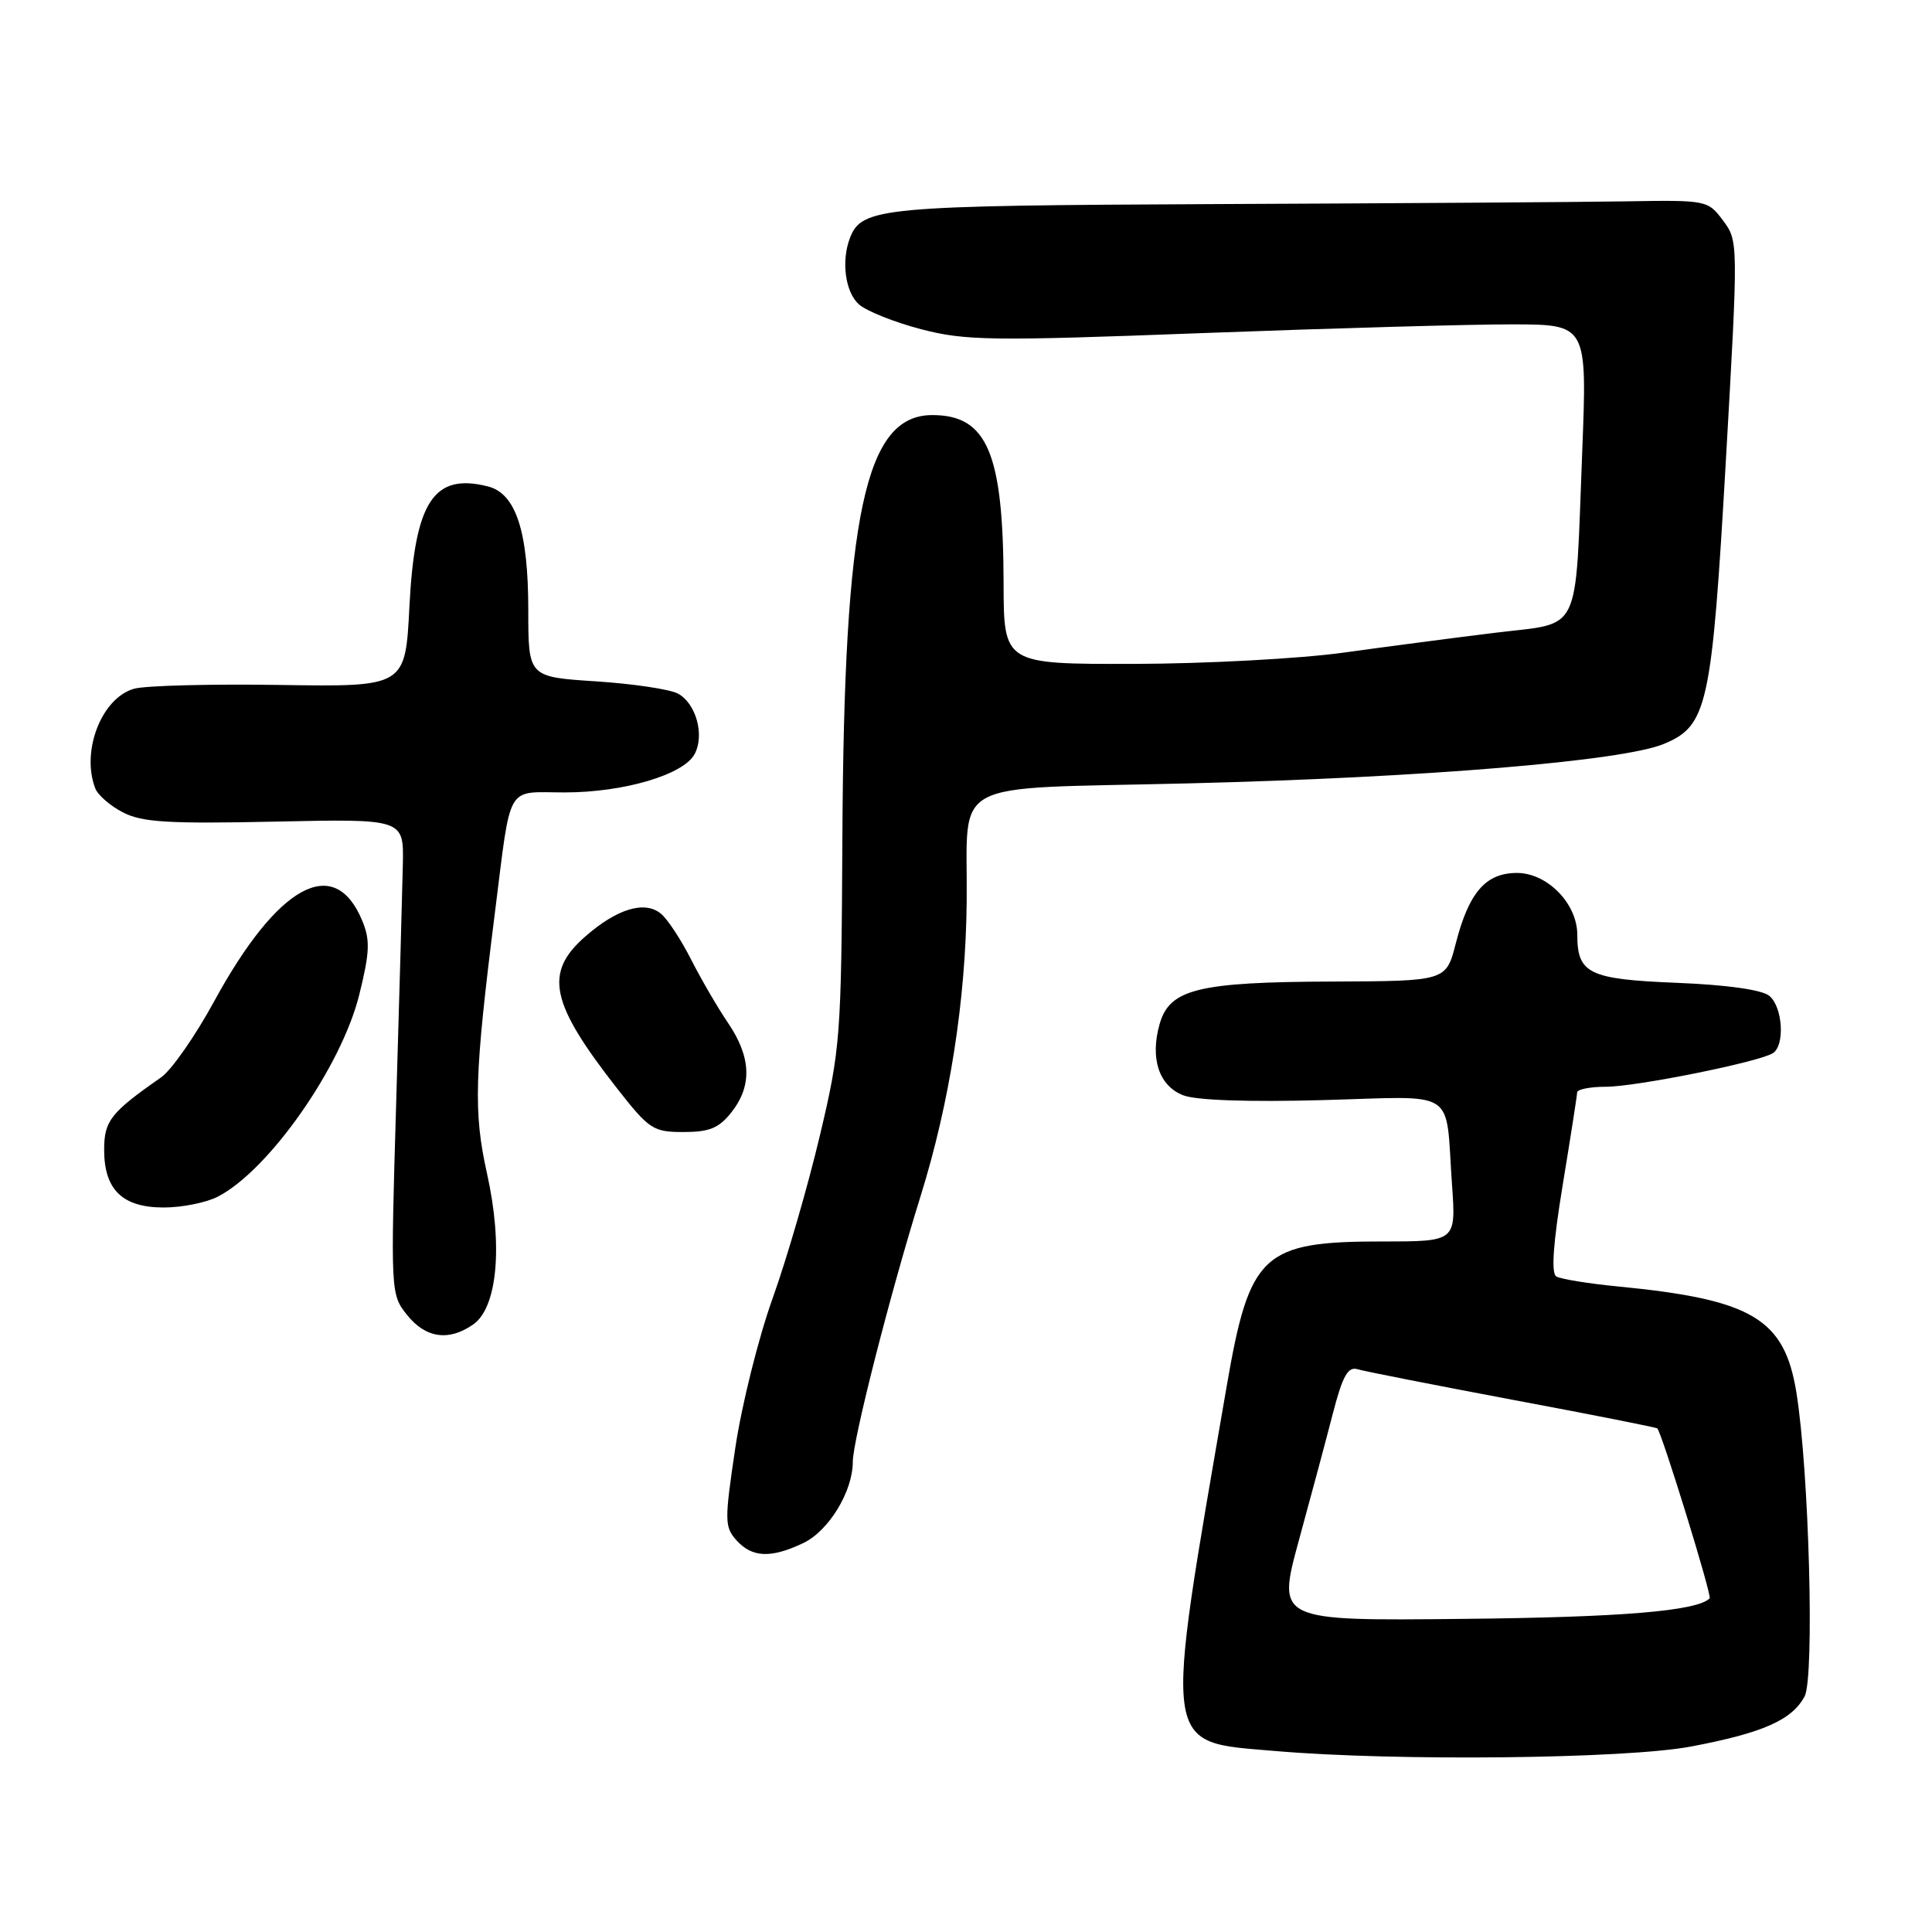 <?xml version="1.0" encoding="UTF-8" standalone="no"?>
<!DOCTYPE svg PUBLIC "-//W3C//DTD SVG 1.1//EN" "http://www.w3.org/Graphics/SVG/1.1/DTD/svg11.dtd" >
<svg xmlns="http://www.w3.org/2000/svg" xmlns:xlink="http://www.w3.org/1999/xlink" version="1.1" viewBox="0 0 256 256">
 <g >
 <path fill="currentColor"
d=" M 224.09 231.42 C 233.58 229.62 237.44 227.92 239.12 224.78 C 240.45 222.28 239.71 194.85 238.03 184.50 C 236.44 174.72 232.18 172.19 214.37 170.46 C 210.45 170.08 206.77 169.48 206.21 169.13 C 205.52 168.70 205.80 164.69 207.07 157.00 C 208.11 150.67 208.97 145.16 208.98 144.75 C 208.99 144.34 210.71 144.00 212.80 144.00 C 216.77 144.00 232.99 140.74 234.90 139.56 C 236.54 138.55 236.23 133.44 234.45 131.96 C 233.48 131.15 228.86 130.50 222.20 130.23 C 210.54 129.76 209.00 129.02 209.00 123.86 C 209.00 119.74 205.03 115.67 201.00 115.67 C 196.87 115.67 194.64 118.24 192.90 125.00 C 191.62 130.00 191.62 130.00 176.56 130.06 C 158.77 130.12 154.98 131.05 153.66 135.68 C 152.36 140.23 153.56 143.88 156.78 145.13 C 158.47 145.80 165.45 146.04 175.27 145.77 C 193.41 145.28 191.48 144.01 192.40 157.00 C 192.93 164.50 192.93 164.50 183.22 164.50 C 167.27 164.50 165.58 166.07 162.54 183.70 C 154.12 232.55 153.87 230.72 169.00 232.02 C 184.90 233.39 215.47 233.06 224.09 231.42 Z  M 106.43 204.47 C 109.81 202.86 113.00 197.63 113.00 193.70 C 113.00 190.82 117.96 171.39 121.98 158.50 C 125.83 146.15 127.96 132.61 128.09 119.50 C 128.27 102.88 125.02 104.61 157.54 103.80 C 188.75 103.03 215.05 100.84 220.48 98.57 C 226.26 96.16 226.82 93.58 228.69 60.97 C 230.34 32.04 230.34 31.94 228.31 29.22 C 226.30 26.53 226.17 26.50 215.39 26.68 C 209.40 26.78 185.15 26.94 161.50 27.04 C 116.70 27.24 114.19 27.47 112.62 31.54 C 111.45 34.59 112.00 38.69 113.79 40.31 C 114.78 41.21 118.49 42.69 122.04 43.62 C 127.92 45.15 131.29 45.20 159.50 44.13 C 176.55 43.49 194.96 42.97 200.41 42.98 C 210.31 43.00 210.31 43.00 209.65 59.92 C 208.68 84.54 209.70 82.42 198.16 83.84 C 192.85 84.49 183.78 85.68 178.00 86.48 C 172.22 87.28 159.74 87.95 150.25 87.97 C 133.00 88.00 133.00 88.00 132.98 77.25 C 132.94 60.02 130.81 55.00 123.54 55.00 C 114.62 55.00 111.84 68.07 111.62 111.00 C 111.48 137.47 111.37 138.95 108.63 150.50 C 107.07 157.10 104.26 166.78 102.39 172.00 C 100.51 177.22 98.28 186.16 97.43 191.86 C 95.99 201.52 96.00 202.34 97.60 204.11 C 99.67 206.40 102.14 206.50 106.43 204.47 Z  M 62.71 175.49 C 65.91 173.25 66.66 165.05 64.53 155.49 C 62.71 147.32 62.86 142.48 65.57 121.00 C 67.78 103.51 66.92 105.00 74.84 105.00 C 82.65 105.00 90.58 102.66 92.04 99.92 C 93.39 97.40 92.23 93.19 89.82 91.90 C 88.75 91.33 83.85 90.60 78.94 90.28 C 70.00 89.70 70.00 89.70 70.00 80.82 C 70.00 70.41 68.36 65.38 64.64 64.45 C 57.46 62.64 54.96 66.47 54.25 80.38 C 53.71 91.01 53.71 91.01 37.11 90.76 C 27.97 90.62 19.27 90.84 17.77 91.26 C 13.47 92.47 10.72 99.51 12.62 104.46 C 12.96 105.35 14.62 106.79 16.30 107.65 C 18.83 108.96 22.31 109.17 36.43 108.87 C 53.50 108.50 53.50 108.50 53.38 114.50 C 53.31 117.80 52.92 131.97 52.50 146.00 C 51.75 171.32 51.76 171.52 53.95 174.25 C 56.40 177.32 59.48 177.76 62.71 175.49 Z  M 28.87 158.56 C 35.65 155.06 45.26 141.32 47.61 131.78 C 49.00 126.17 49.06 124.56 48.00 122.00 C 44.32 113.11 36.81 117.21 28.36 132.71 C 25.86 137.30 22.70 141.83 21.33 142.77 C 14.66 147.42 13.80 148.52 13.80 152.35 C 13.80 157.65 16.23 160.00 21.70 160.00 C 24.12 160.00 27.35 159.35 28.87 158.56 Z  M 96.93 147.37 C 99.69 143.86 99.54 140.08 96.48 135.56 C 95.09 133.52 92.88 129.71 91.56 127.11 C 90.24 124.51 88.45 121.79 87.59 121.08 C 85.44 119.29 81.75 120.40 77.52 124.12 C 72.06 128.91 72.91 132.91 81.79 144.25 C 86.02 149.65 86.55 150.00 90.57 150.00 C 94.01 150.00 95.27 149.48 96.93 147.37 Z  M 172.10 204.13 C 173.70 198.29 175.74 190.68 176.63 187.22 C 177.91 182.30 178.61 181.05 179.88 181.43 C 180.77 181.70 190.02 183.52 200.43 185.48 C 210.85 187.43 219.47 189.14 219.60 189.27 C 220.22 189.91 226.87 211.46 226.54 211.79 C 224.86 213.47 214.92 214.30 193.85 214.51 C 169.20 214.77 169.20 214.77 172.10 204.13 Z "/>
</g>
</svg>